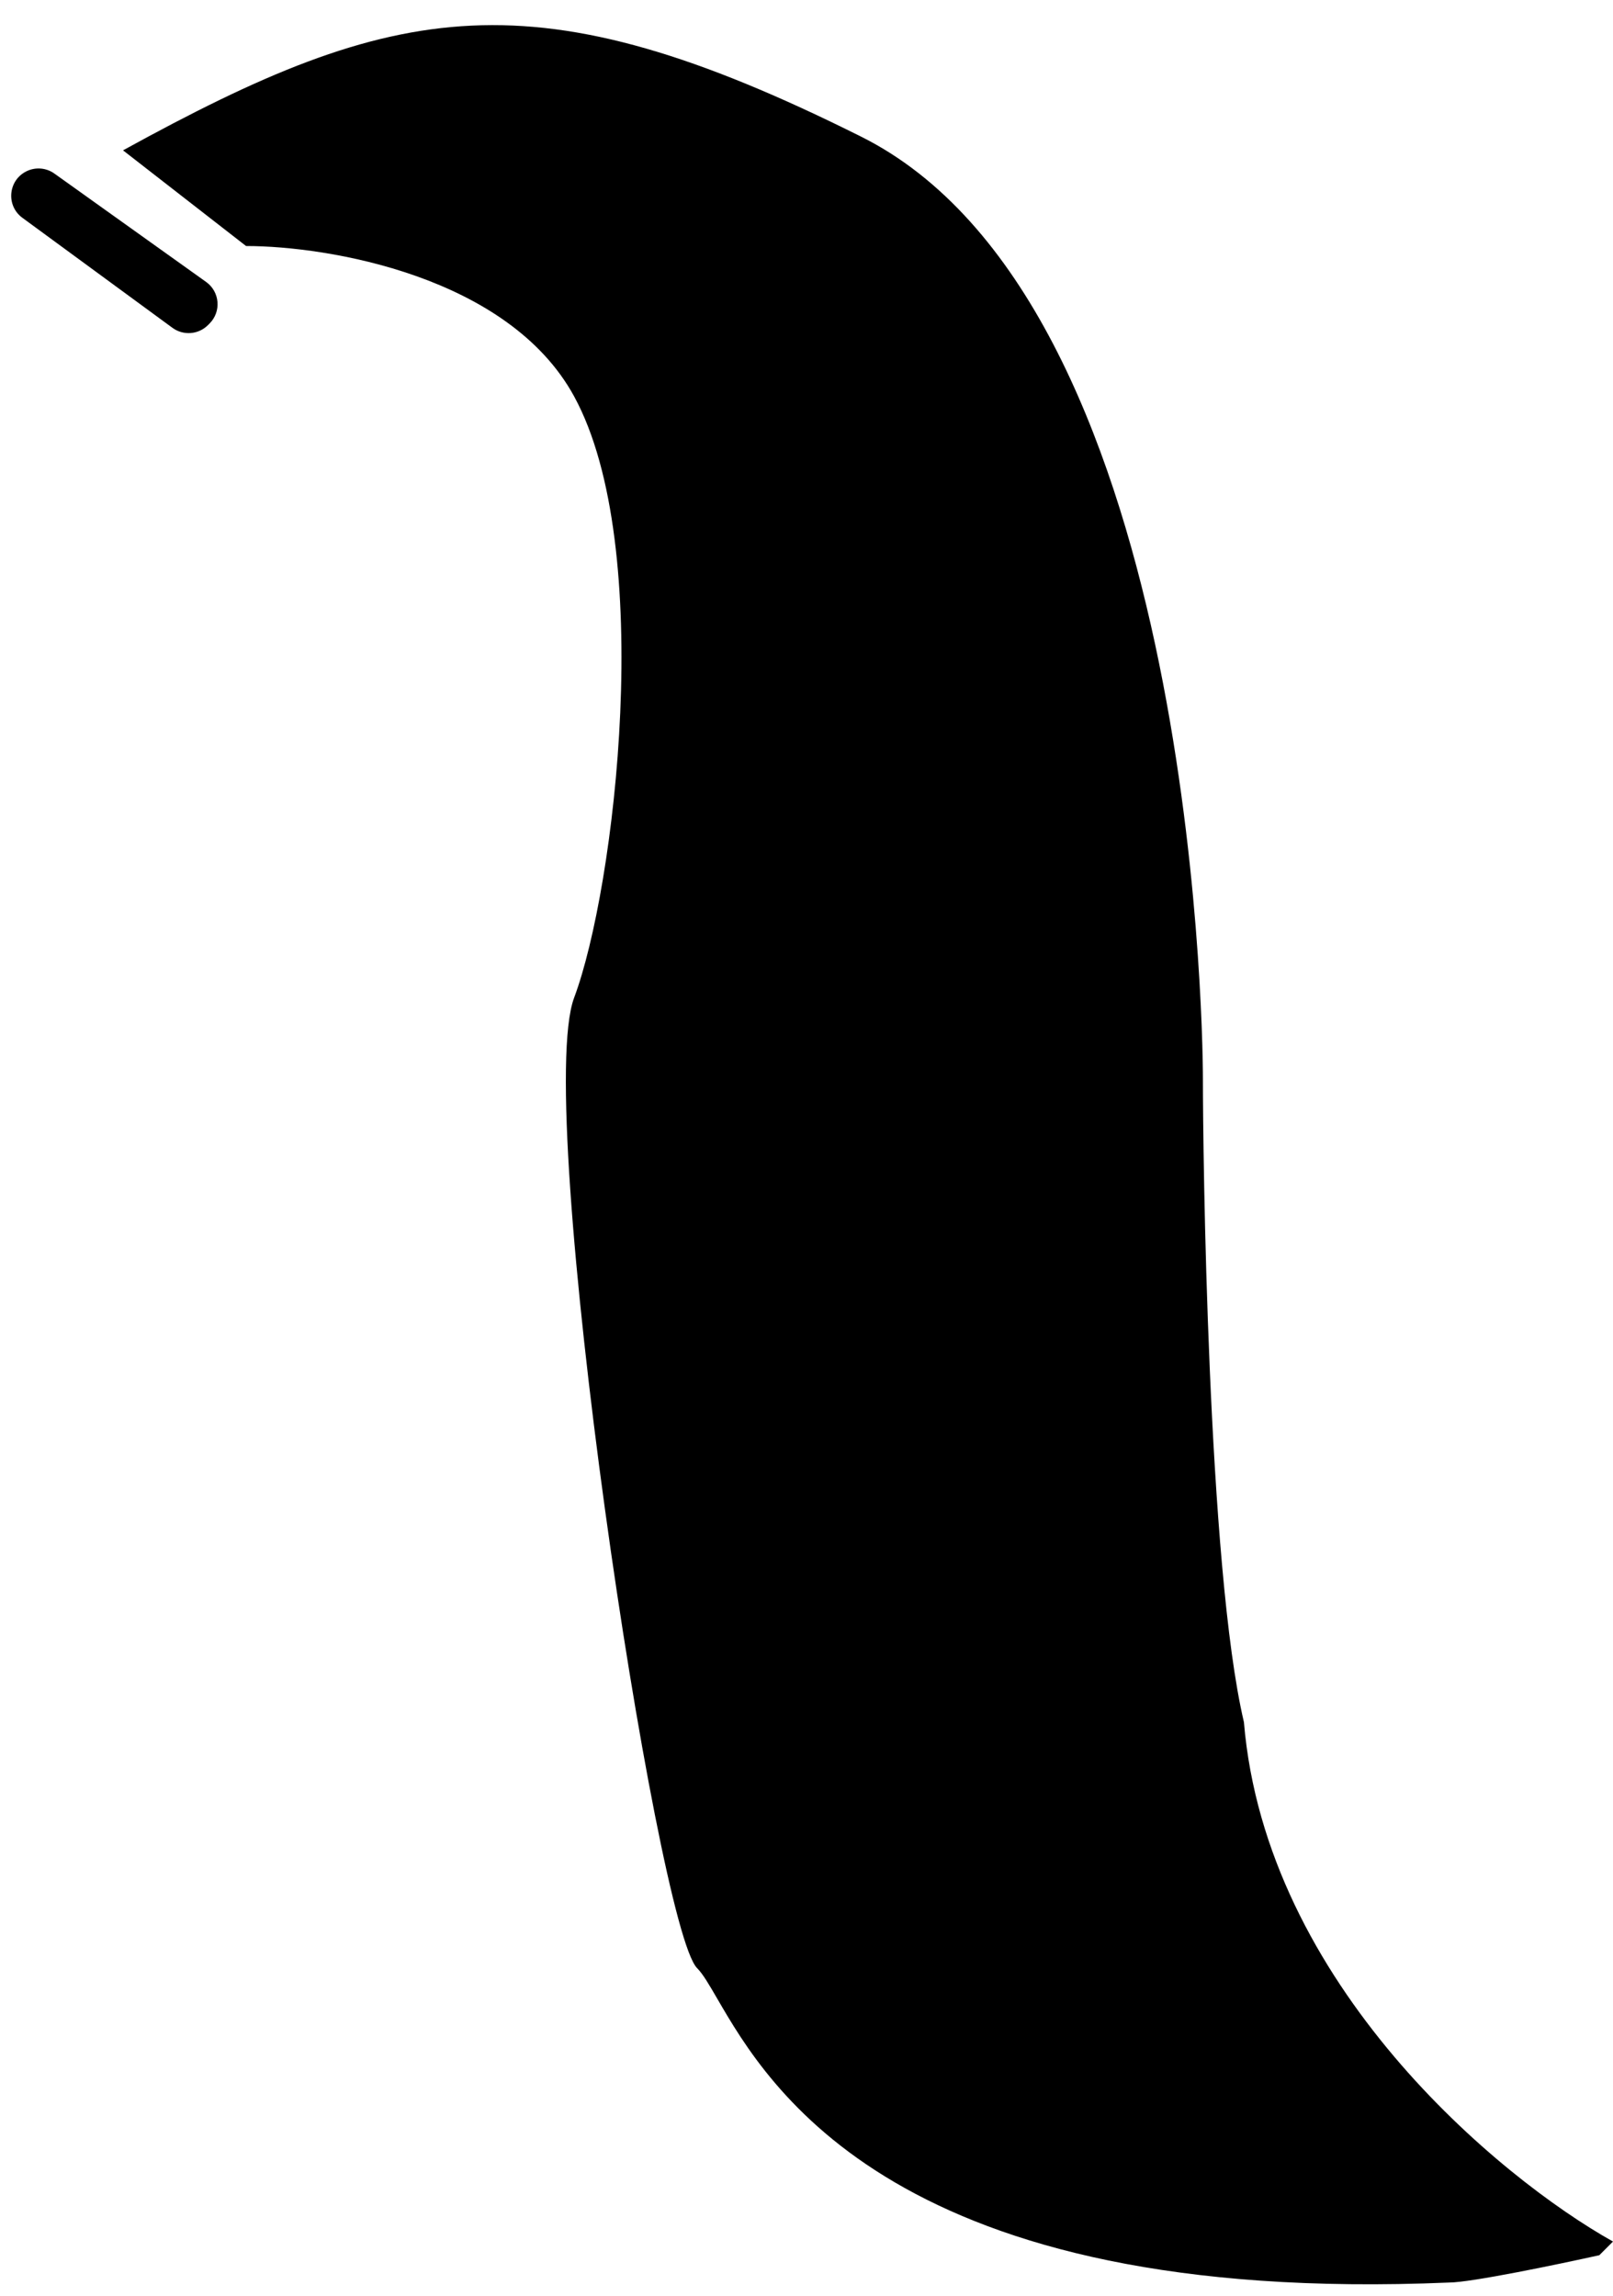 <svg width="59" height="84" viewBox="0 0 59 84" fill="none" xmlns="http://www.w3.org/2000/svg">
<path fill-rule="evenodd" clip-rule="evenodd" d="M9 9C12 9 18.6 10.1 21 14.5C24 20 22.5 32.5 21 36.5C19.5 40.5 24 70.5 25.5 72C25.709 72.209 25.937 72.601 26.238 73.12C28.102 76.328 32.769 84.361 53 83.5C53.8 83.5 57 82.833 58.5 82.5L59 82C54.833 79.667 46.3 72.6 45.5 63C44.167 57.333 44 42 44 39.5C44 37 43.5 11 31.5 5C19.5 -1 14.5 8.85725e-05 4.5 5.5L9 9ZM1.989 6.349L7.539 10.314C8.042 10.673 8.102 11.398 7.665 11.835L7.607 11.893C7.258 12.242 6.706 12.284 6.308 11.993L0.818 7.967C0.216 7.525 0.294 6.603 0.962 6.269C1.293 6.103 1.688 6.134 1.989 6.349Z" fill="black"/>
</svg>
